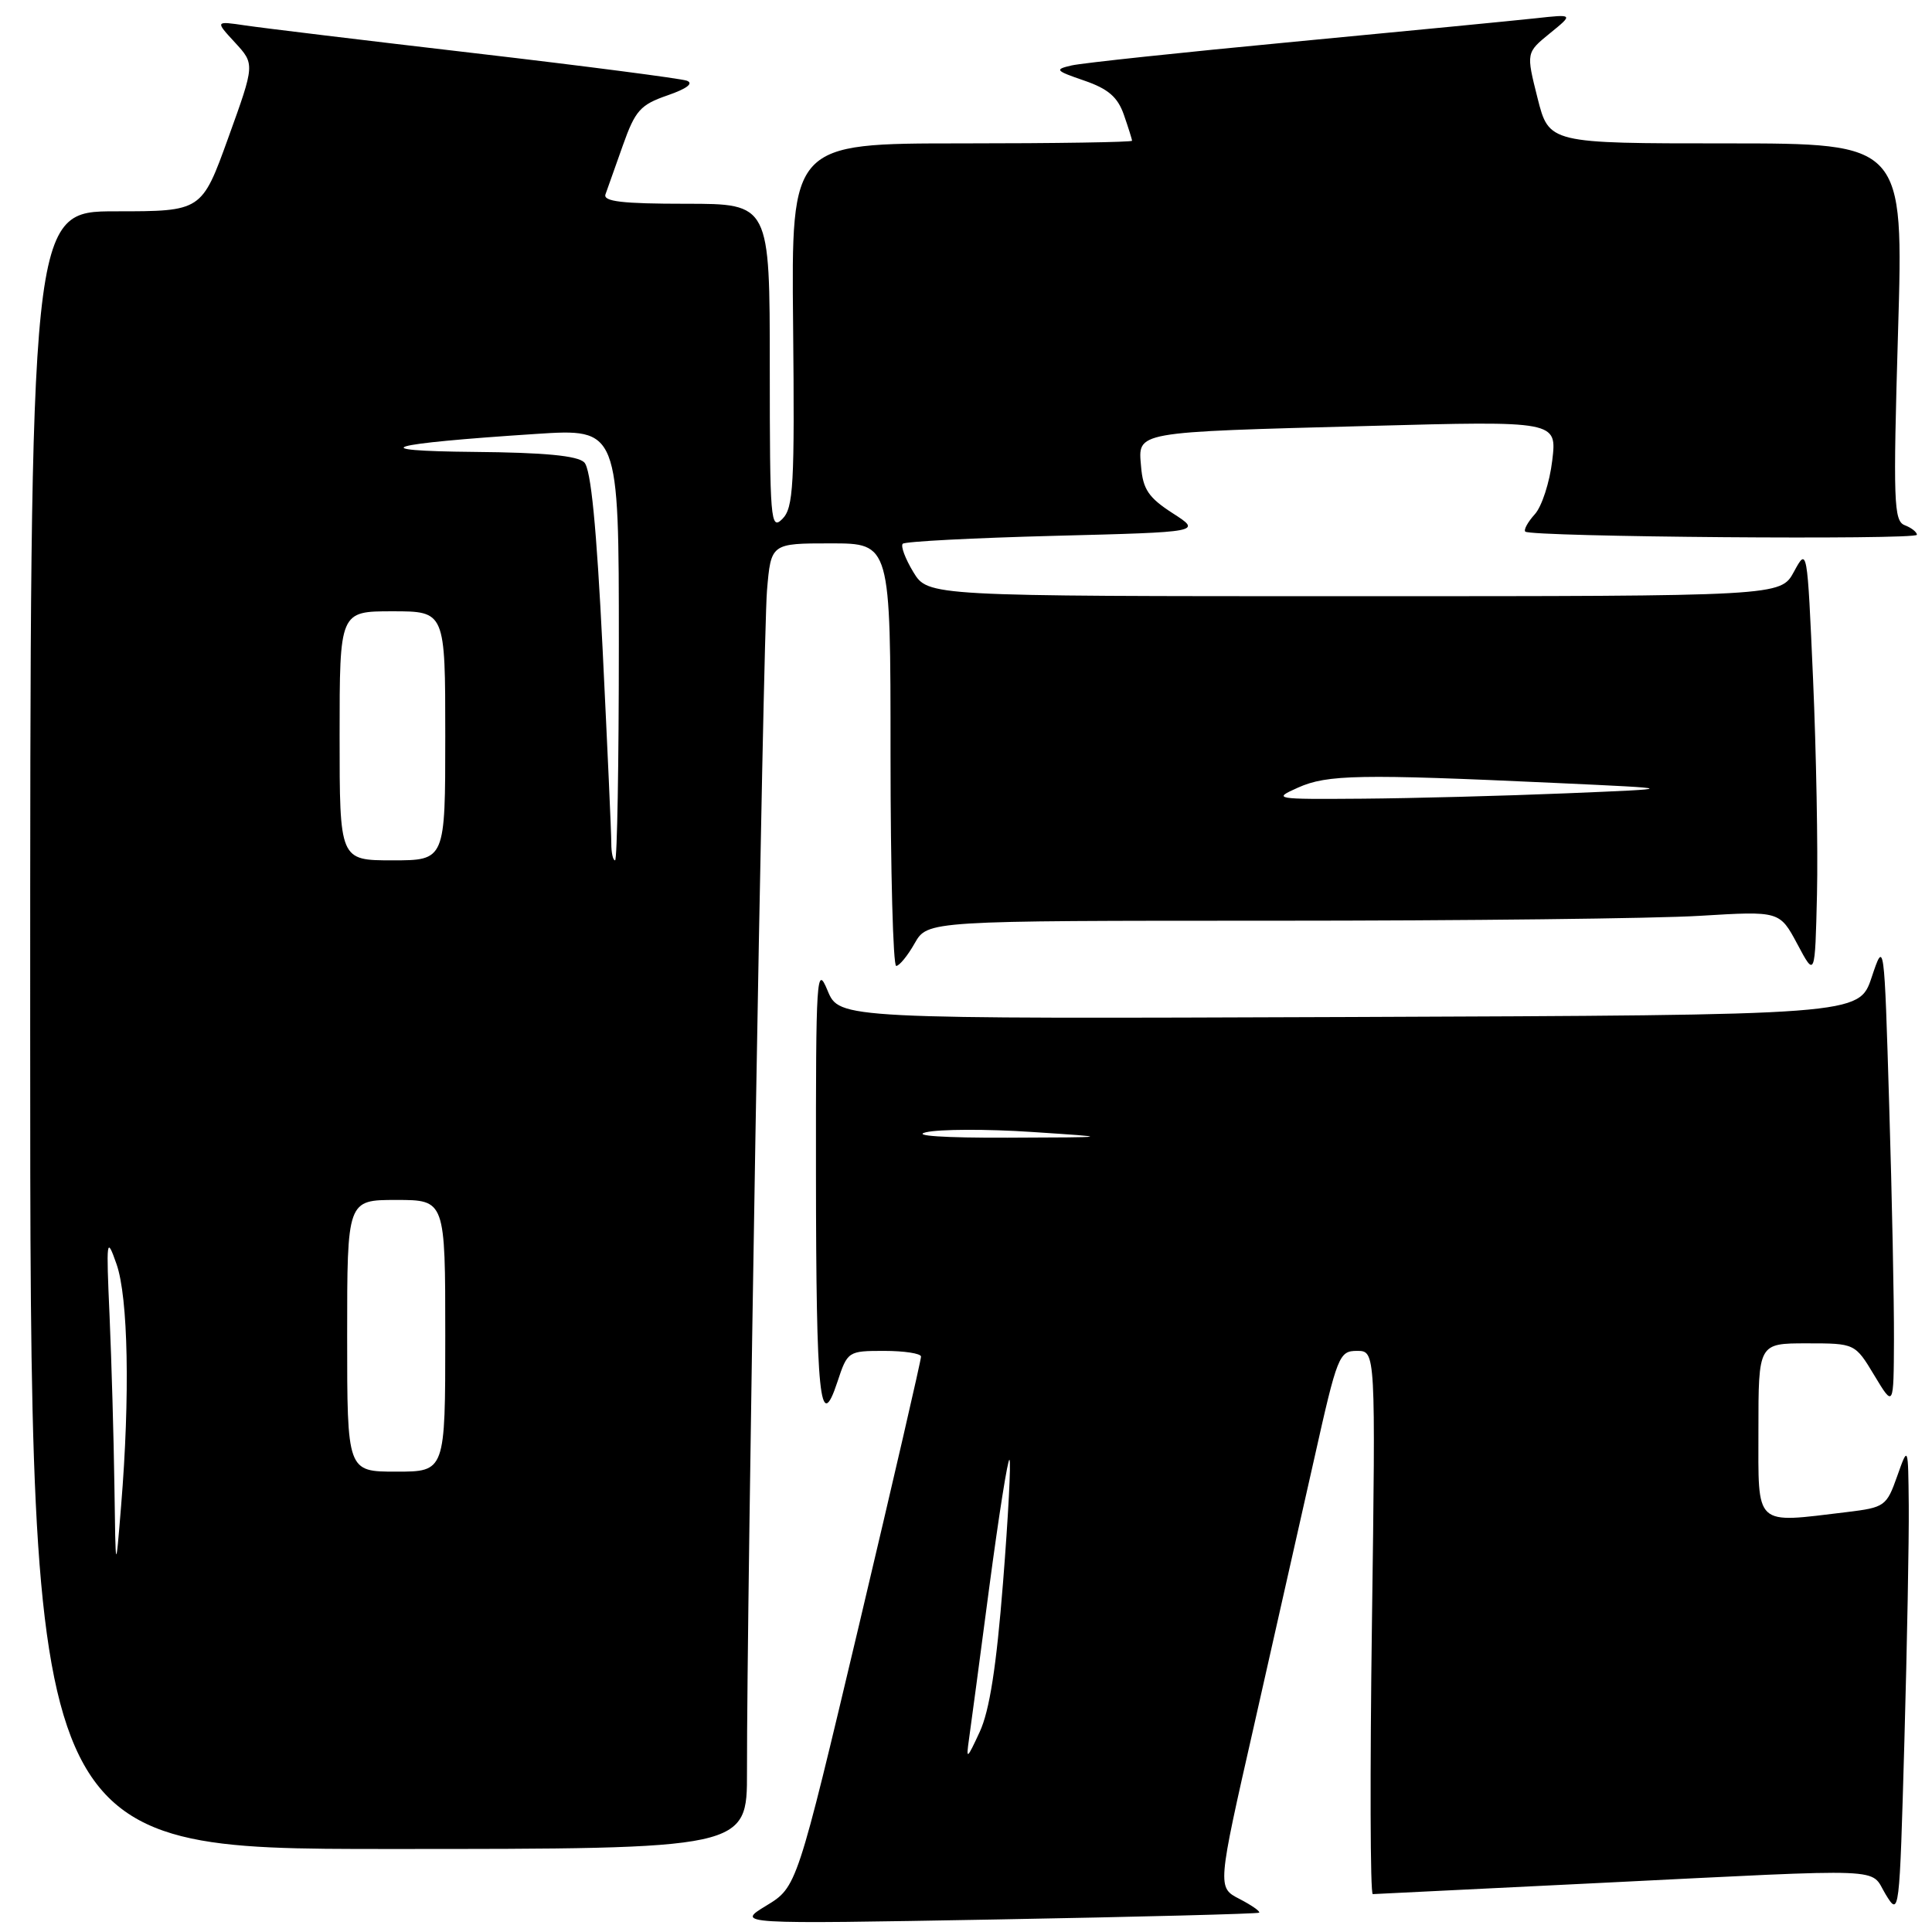 <?xml version="1.0" encoding="UTF-8" standalone="no"?>
<!DOCTYPE svg PUBLIC "-//W3C//DTD SVG 1.1//EN" "http://www.w3.org/Graphics/SVG/1.1/DTD/svg11.dtd" >
<svg xmlns="http://www.w3.org/2000/svg" xmlns:xlink="http://www.w3.org/1999/xlink" version="1.1" viewBox="0 0 256 256">
 <g >
 <path fill="currentColor"
d=" M 166.84 253.44 C 167.03 253.28 165.86 252.46 164.24 251.62 C 161.29 250.10 161.29 250.10 166.13 228.80 C 168.78 217.08 172.39 201.09 174.15 193.25 C 177.20 179.61 177.44 179.00 179.81 179.00 C 182.28 179.00 182.28 179.00 181.79 215.00 C 181.52 234.80 181.56 250.99 181.90 250.98 C 182.23 250.97 195.78 250.30 212.00 249.50 C 251.06 247.57 247.69 247.44 249.85 251.00 C 251.67 253.98 251.69 253.82 252.34 230.75 C 252.70 217.96 252.96 203.90 252.92 199.50 C 252.84 191.50 252.84 191.50 251.38 195.62 C 249.98 199.58 249.73 199.75 244.71 200.36 C 232.33 201.84 233.00 202.47 233.00 189.50 C 233.00 178.00 233.00 178.00 239.40 178.00 C 245.80 178.00 245.80 178.00 248.36 182.25 C 250.92 186.50 250.92 186.50 250.96 177.50 C 250.98 172.55 250.70 158.60 250.33 146.51 C 249.67 124.52 249.67 124.52 248.00 129.51 C 246.33 134.50 246.33 134.50 178.77 134.76 C 111.22 135.01 111.22 135.01 109.66 131.26 C 108.20 127.73 108.10 129.22 108.12 155.50 C 108.14 185.26 108.64 190.14 110.96 183.11 C 112.30 179.05 112.38 179.00 117.16 179.00 C 119.82 179.00 122.02 179.34 122.04 179.75 C 122.06 180.16 118.37 196.15 113.84 215.27 C 105.59 250.04 105.59 250.04 101.55 252.50 C 97.50 254.96 97.50 254.96 132.00 254.34 C 150.97 254.00 166.65 253.59 166.84 253.44 Z  M 98.98 234.75 C 98.94 213.07 101.12 84.19 101.63 78.25 C 102.16 72.00 102.16 72.00 110.08 72.00 C 118.00 72.00 118.00 72.00 118.00 100.00 C 118.00 115.40 118.34 128.00 118.75 127.99 C 119.16 127.99 120.27 126.64 121.20 124.99 C 122.91 122.00 122.91 122.00 168.80 122.00 C 194.04 122.00 219.44 121.71 225.25 121.35 C 235.81 120.71 235.81 120.71 238.16 125.10 C 240.50 129.50 240.50 129.50 240.76 118.50 C 240.90 112.45 240.66 99.62 240.24 90.00 C 239.47 72.54 239.47 72.51 237.71 75.75 C 235.95 79.00 235.95 79.00 179.46 79.00 C 122.97 79.00 122.97 79.00 121.02 75.80 C 119.95 74.03 119.32 72.35 119.62 72.05 C 119.92 71.75 128.96 71.28 139.71 71.00 C 159.27 70.50 159.27 70.50 155.38 68.00 C 152.20 65.95 151.45 64.84 151.20 61.84 C 150.80 57.14 150.01 57.28 181.40 56.44 C 206.31 55.77 206.31 55.77 205.68 61.02 C 205.34 63.91 204.30 67.12 203.37 68.14 C 202.44 69.17 201.87 70.21 202.11 70.44 C 202.81 71.15 254.00 71.56 254.00 70.86 C 254.00 70.50 253.27 69.93 252.38 69.59 C 250.93 69.03 250.84 66.50 251.50 43.99 C 252.24 19.00 252.24 19.00 228.74 19.00 C 205.25 19.00 205.25 19.00 203.73 12.99 C 202.22 6.98 202.22 6.98 205.36 4.42 C 208.50 1.87 208.50 1.87 203.50 2.42 C 200.75 2.72 186.35 4.12 171.50 5.53 C 156.65 6.94 143.38 8.35 142.00 8.67 C 139.69 9.20 139.82 9.36 143.67 10.68 C 146.84 11.77 148.10 12.86 148.92 15.21 C 149.51 16.91 150.00 18.46 150.00 18.65 C 150.00 18.84 139.84 19.00 127.43 19.00 C 104.85 19.00 104.85 19.00 105.09 43.05 C 105.30 64.35 105.14 67.29 103.66 68.77 C 102.11 70.32 102.00 68.96 102.00 48.71 C 102.00 27.00 102.00 27.00 90.89 27.00 C 82.44 27.00 79.89 26.70 80.23 25.75 C 80.48 25.06 81.51 22.15 82.53 19.27 C 84.17 14.64 84.85 13.88 88.44 12.64 C 91.02 11.75 91.95 11.04 91.00 10.69 C 90.17 10.40 77.58 8.76 63.00 7.06 C 48.42 5.36 34.70 3.70 32.50 3.37 C 28.50 2.78 28.50 2.78 31.14 5.64 C 33.77 8.50 33.77 8.50 30.25 18.25 C 26.73 28.00 26.73 28.00 15.36 28.00 C 4.00 28.00 4.00 28.00 4.00 136.50 C 4.00 245.00 4.00 245.00 51.50 245.00 C 99.00 245.00 99.00 245.00 98.98 234.75 Z  M 128.39 230.50 C 128.63 228.85 129.84 219.75 131.09 210.27 C 132.35 200.79 133.55 193.21 133.76 193.43 C 133.98 193.65 133.60 200.95 132.91 209.66 C 132.03 220.83 131.12 226.68 129.81 229.50 C 128.12 233.15 128.00 233.24 128.39 230.50 Z  M 122.70 150.03 C 124.45 149.62 130.75 149.59 136.70 149.99 C 147.50 150.70 147.50 150.70 133.50 150.75 C 125.08 150.78 120.77 150.49 122.70 150.03 Z  M 15.16 196.91 C 15.07 190.53 14.78 180.40 14.52 174.41 C 14.06 164.11 14.12 163.73 15.44 167.50 C 16.99 171.90 17.24 185.02 16.05 199.50 C 15.32 208.50 15.32 208.50 15.16 196.91 Z  M 46.00 177.00 C 46.00 159.00 46.00 159.00 52.50 159.00 C 59.00 159.00 59.00 159.00 59.00 177.00 C 59.00 195.00 59.00 195.00 52.50 195.00 C 46.00 195.00 46.00 195.00 46.00 177.00 Z  M 45.00 97.50 C 45.00 81.00 45.00 81.00 52.00 81.00 C 59.00 81.00 59.00 81.00 59.00 97.50 C 59.00 114.00 59.00 114.00 52.00 114.00 C 45.00 114.00 45.00 114.00 45.00 97.50 Z  M 81.00 111.75 C 81.01 110.51 80.48 98.94 79.85 86.02 C 79.04 69.70 78.30 62.16 77.42 61.27 C 76.53 60.38 72.13 59.96 62.82 59.88 C 47.87 59.74 51.09 58.80 71.00 57.50 C 82.00 56.78 82.00 56.78 82.00 85.39 C 82.00 101.13 81.78 114.00 81.50 114.00 C 81.22 114.00 81.00 112.99 81.00 111.75 Z  M 172.00 104.36 C 175.86 102.63 180.18 102.55 206.00 103.74 C 222.50 104.50 222.50 104.50 207.50 105.12 C 199.25 105.46 187.10 105.78 180.50 105.83 C 168.82 105.92 168.59 105.88 172.00 104.36 Z "/>
</g>
</svg>